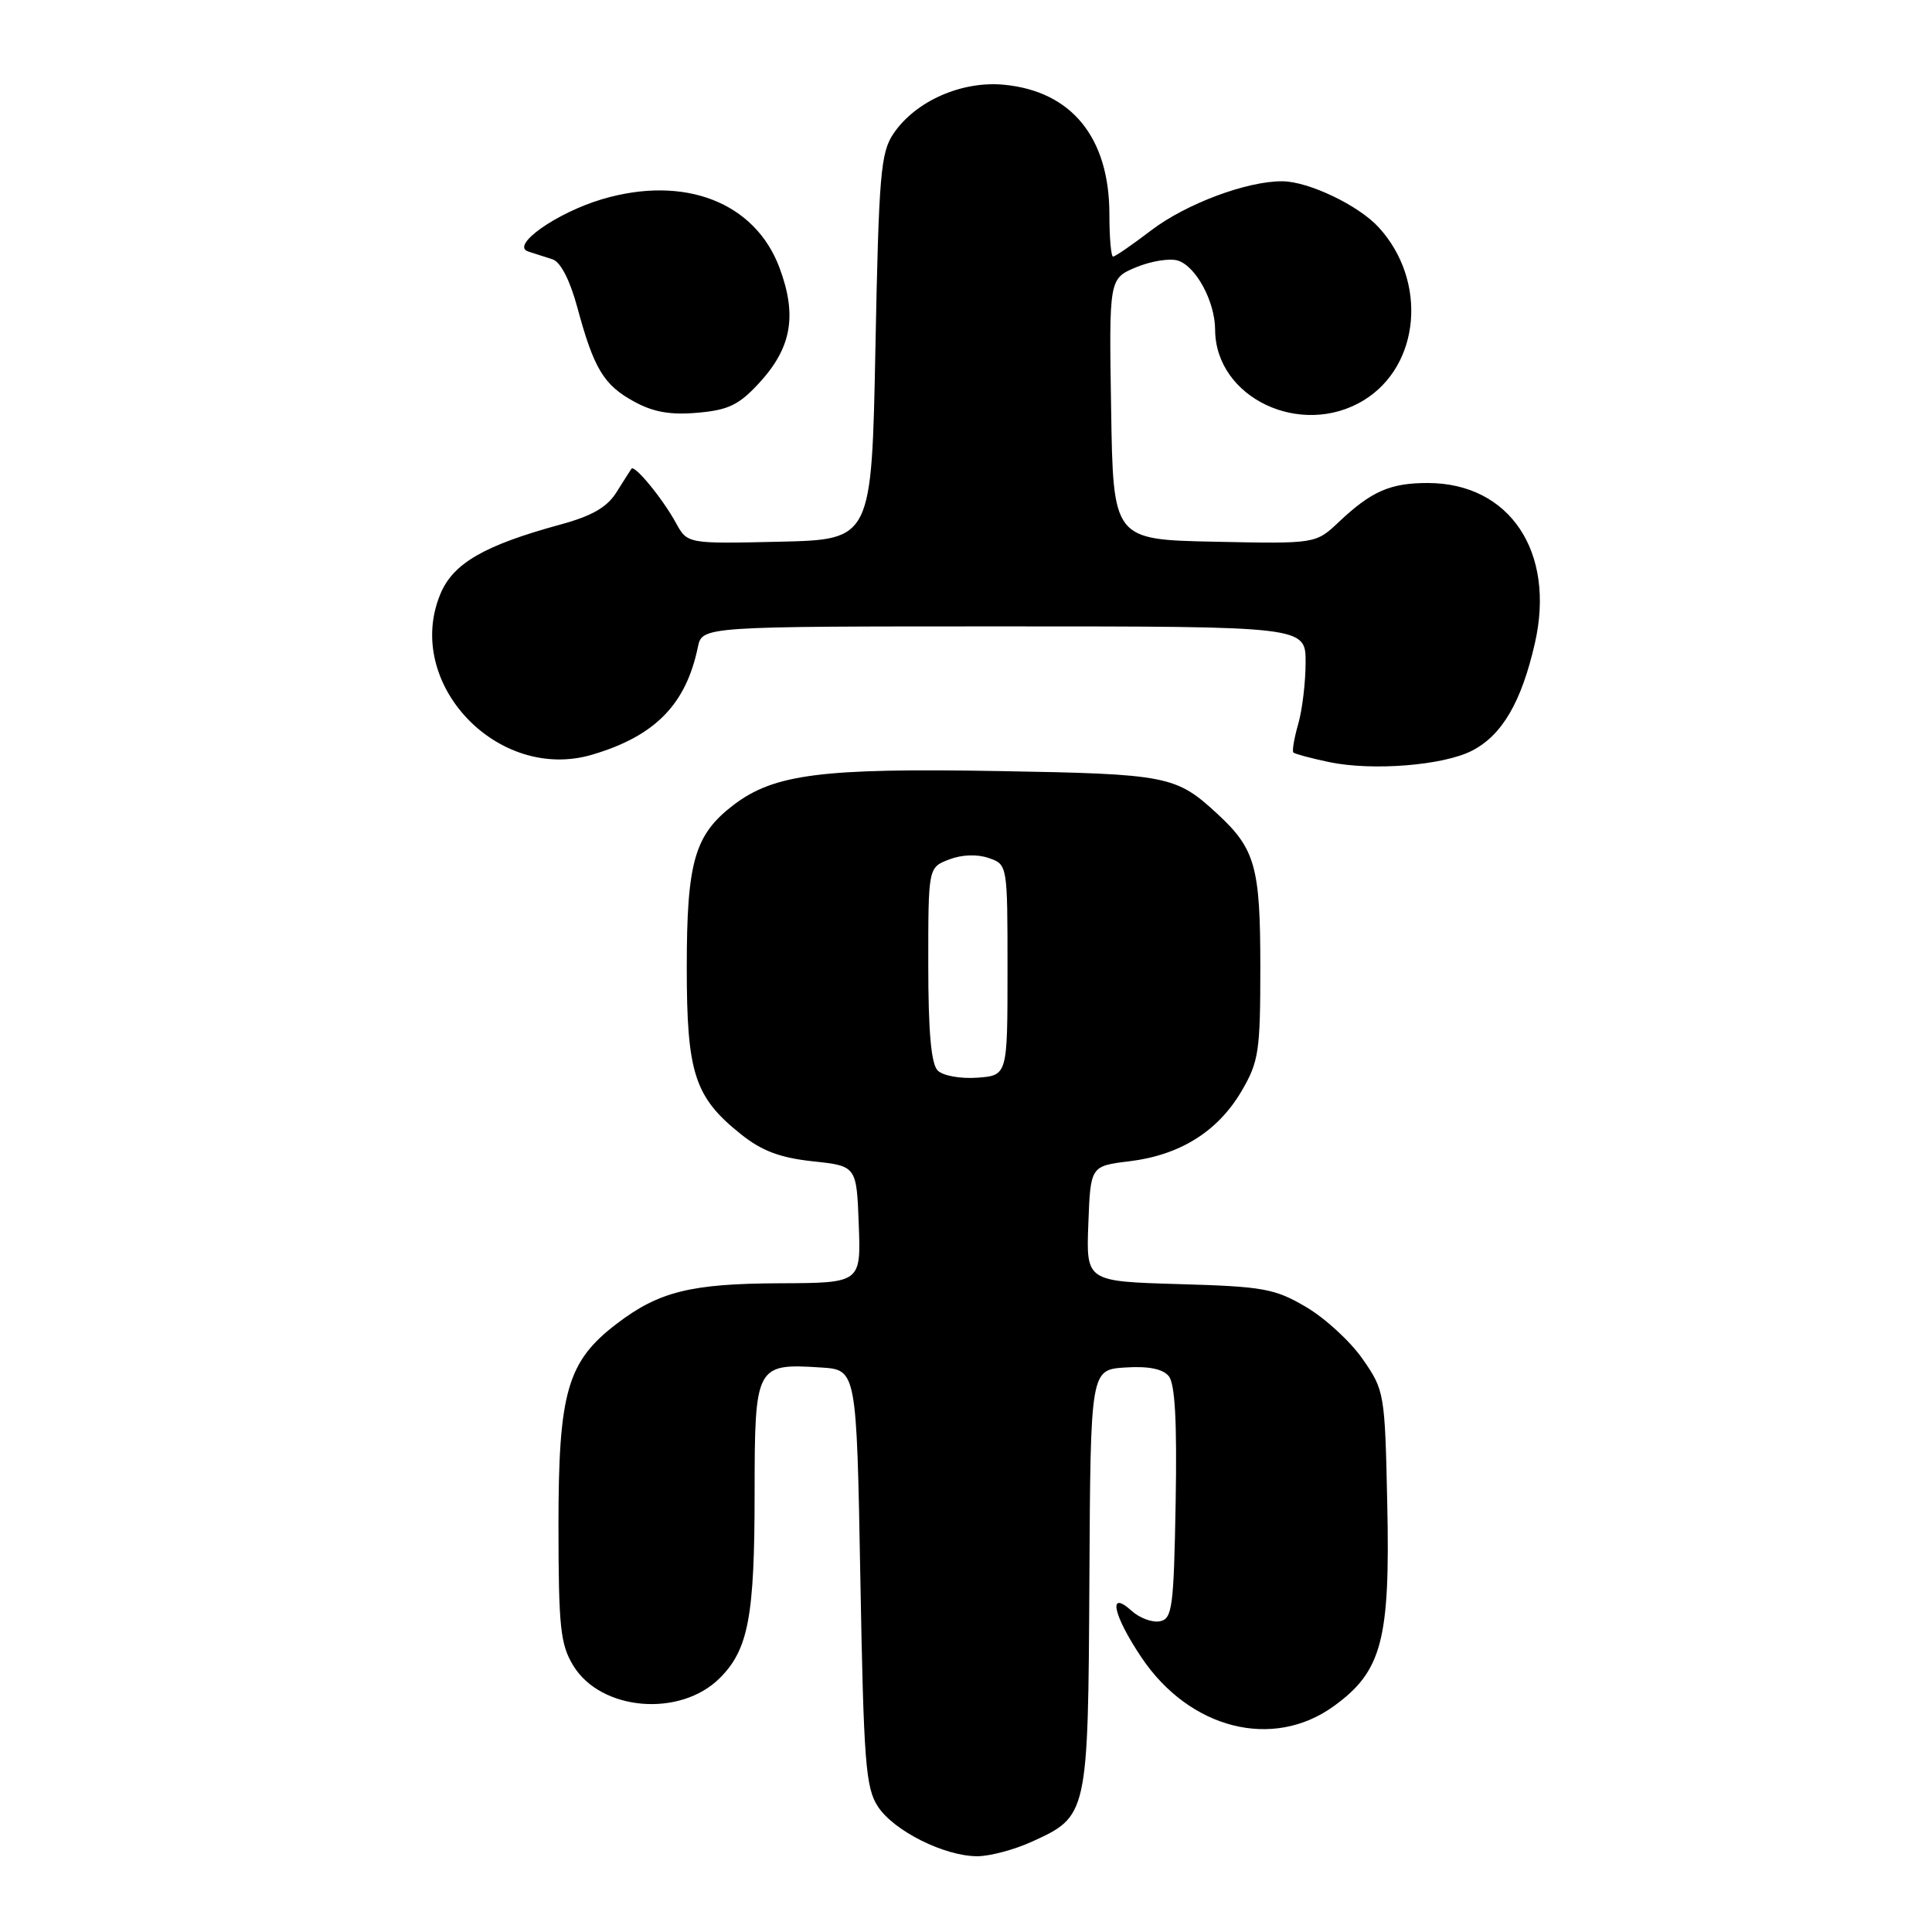 <?xml version="1.0" encoding="UTF-8" standalone="no"?>
<!DOCTYPE svg PUBLIC "-//W3C//DTD SVG 1.1//EN" "http://www.w3.org/Graphics/SVG/1.1/DTD/svg11.dtd" >
<svg xmlns="http://www.w3.org/2000/svg" xmlns:xlink="http://www.w3.org/1999/xlink" version="1.1" viewBox="0 0 256 256">
 <g >
 <path fill="currentColor"
d=" M 136.67 244.06 C 144.16 240.66 144.18 240.61 144.35 209.28 C 144.50 181.50 144.50 181.50 149.09 181.20 C 152.15 181.00 154.07 181.38 154.86 182.34 C 155.70 183.34 155.97 188.36 155.78 199.12 C 155.53 213.06 155.33 214.51 153.68 214.83 C 152.67 215.02 150.98 214.39 149.93 213.43 C 146.75 210.56 147.49 214.02 151.25 219.62 C 157.64 229.13 168.66 231.92 176.74 226.07 C 183.11 221.46 184.21 217.30 183.82 199.32 C 183.51 184.60 183.45 184.24 180.57 180.10 C 178.96 177.77 175.58 174.66 173.07 173.19 C 168.91 170.74 167.40 170.47 156.21 170.15 C 143.92 169.79 143.92 169.79 144.21 162.15 C 144.50 154.50 144.50 154.50 149.69 153.87 C 156.38 153.05 161.38 149.91 164.51 144.58 C 166.80 140.67 167.00 139.32 167.00 128.11 C 167.00 114.88 166.33 112.49 161.34 107.87 C 155.82 102.77 154.78 102.56 132.32 102.17 C 108.86 101.76 102.57 102.57 97.20 106.66 C 92.03 110.61 91.00 114.18 91.00 128.22 C 91.00 142.22 92.03 145.39 98.19 150.30 C 100.94 152.50 103.36 153.41 107.69 153.88 C 113.50 154.50 113.50 154.50 113.79 162.25 C 114.08 170.00 114.08 170.00 103.29 170.04 C 91.53 170.09 87.30 171.14 81.71 175.41 C 75.17 180.40 74.00 184.45 74.00 202.07 C 74.01 215.60 74.25 217.89 75.96 220.70 C 79.62 226.71 90.12 227.60 95.38 222.35 C 99.17 218.56 99.99 214.20 99.99 197.79 C 100.00 180.92 100.15 180.64 108.78 181.20 C 113.50 181.50 113.50 181.50 114.00 209.05 C 114.44 233.53 114.70 236.90 116.33 239.38 C 118.44 242.61 125.15 245.96 129.50 245.96 C 131.15 245.96 134.38 245.10 136.67 244.06 Z  M 195.07 99.46 C 199.04 97.41 201.60 93.02 203.38 85.23 C 206.14 73.13 200.04 64.01 189.18 64.00 C 184.21 64.00 181.72 65.09 177.42 69.15 C 174.34 72.06 174.34 72.06 160.92 71.78 C 147.50 71.50 147.50 71.50 147.23 54.21 C 146.95 36.92 146.95 36.92 150.55 35.41 C 152.53 34.59 155.02 34.19 156.08 34.53 C 158.48 35.29 161.00 39.96 161.01 43.70 C 161.06 52.72 172.40 58.10 180.70 53.04 C 188.21 48.46 189.18 37.21 182.68 30.12 C 180.02 27.21 173.41 24.05 169.93 24.02 C 165.24 23.98 157.14 27.01 152.53 30.53 C 150.03 32.44 147.76 34.00 147.49 34.00 C 147.22 34.00 147.00 31.48 147.00 28.40 C 147.00 18.24 142.00 12.09 133.05 11.23 C 127.43 10.69 121.32 13.39 118.40 17.69 C 116.69 20.22 116.45 23.08 116.00 46.00 C 115.50 71.50 115.50 71.50 103.29 71.78 C 91.08 72.06 91.08 72.06 89.56 69.28 C 87.80 66.07 84.08 61.53 83.67 62.11 C 83.52 62.32 82.63 63.73 81.69 65.22 C 80.45 67.21 78.44 68.37 74.24 69.51 C 64.16 72.26 60.05 74.64 58.36 78.69 C 53.44 90.47 65.92 103.70 78.46 100.00 C 86.78 97.54 90.89 93.37 92.47 85.75 C 93.04 83.00 93.04 83.00 133.02 83.00 C 173.00 83.00 173.00 83.00 173.00 87.76 C 173.00 90.37 172.56 94.06 172.02 95.94 C 171.48 97.83 171.19 99.52 171.38 99.71 C 171.57 99.90 173.70 100.47 176.11 100.98 C 181.85 102.18 191.27 101.43 195.07 99.46 Z  M 100.63 50.71 C 104.89 46.06 105.64 41.81 103.30 35.51 C 100.06 26.80 90.71 23.17 79.80 26.39 C 73.73 28.19 67.56 32.55 70.00 33.33 C 70.83 33.59 72.27 34.05 73.21 34.36 C 74.27 34.70 75.51 37.09 76.49 40.70 C 78.68 48.83 79.99 51.01 84.00 53.20 C 86.56 54.61 88.83 55.01 92.44 54.69 C 96.54 54.33 97.93 53.65 100.63 50.71 Z  M 124.25 141.85 C 123.38 140.98 123.00 136.68 123.00 127.78 C 123.00 114.95 123.00 114.95 125.75 113.89 C 127.43 113.24 129.47 113.16 131.00 113.69 C 133.50 114.55 133.50 114.55 133.50 128.52 C 133.50 142.50 133.50 142.50 129.50 142.80 C 127.25 142.96 124.94 142.54 124.25 141.85 Z "/>
</g>
</svg>